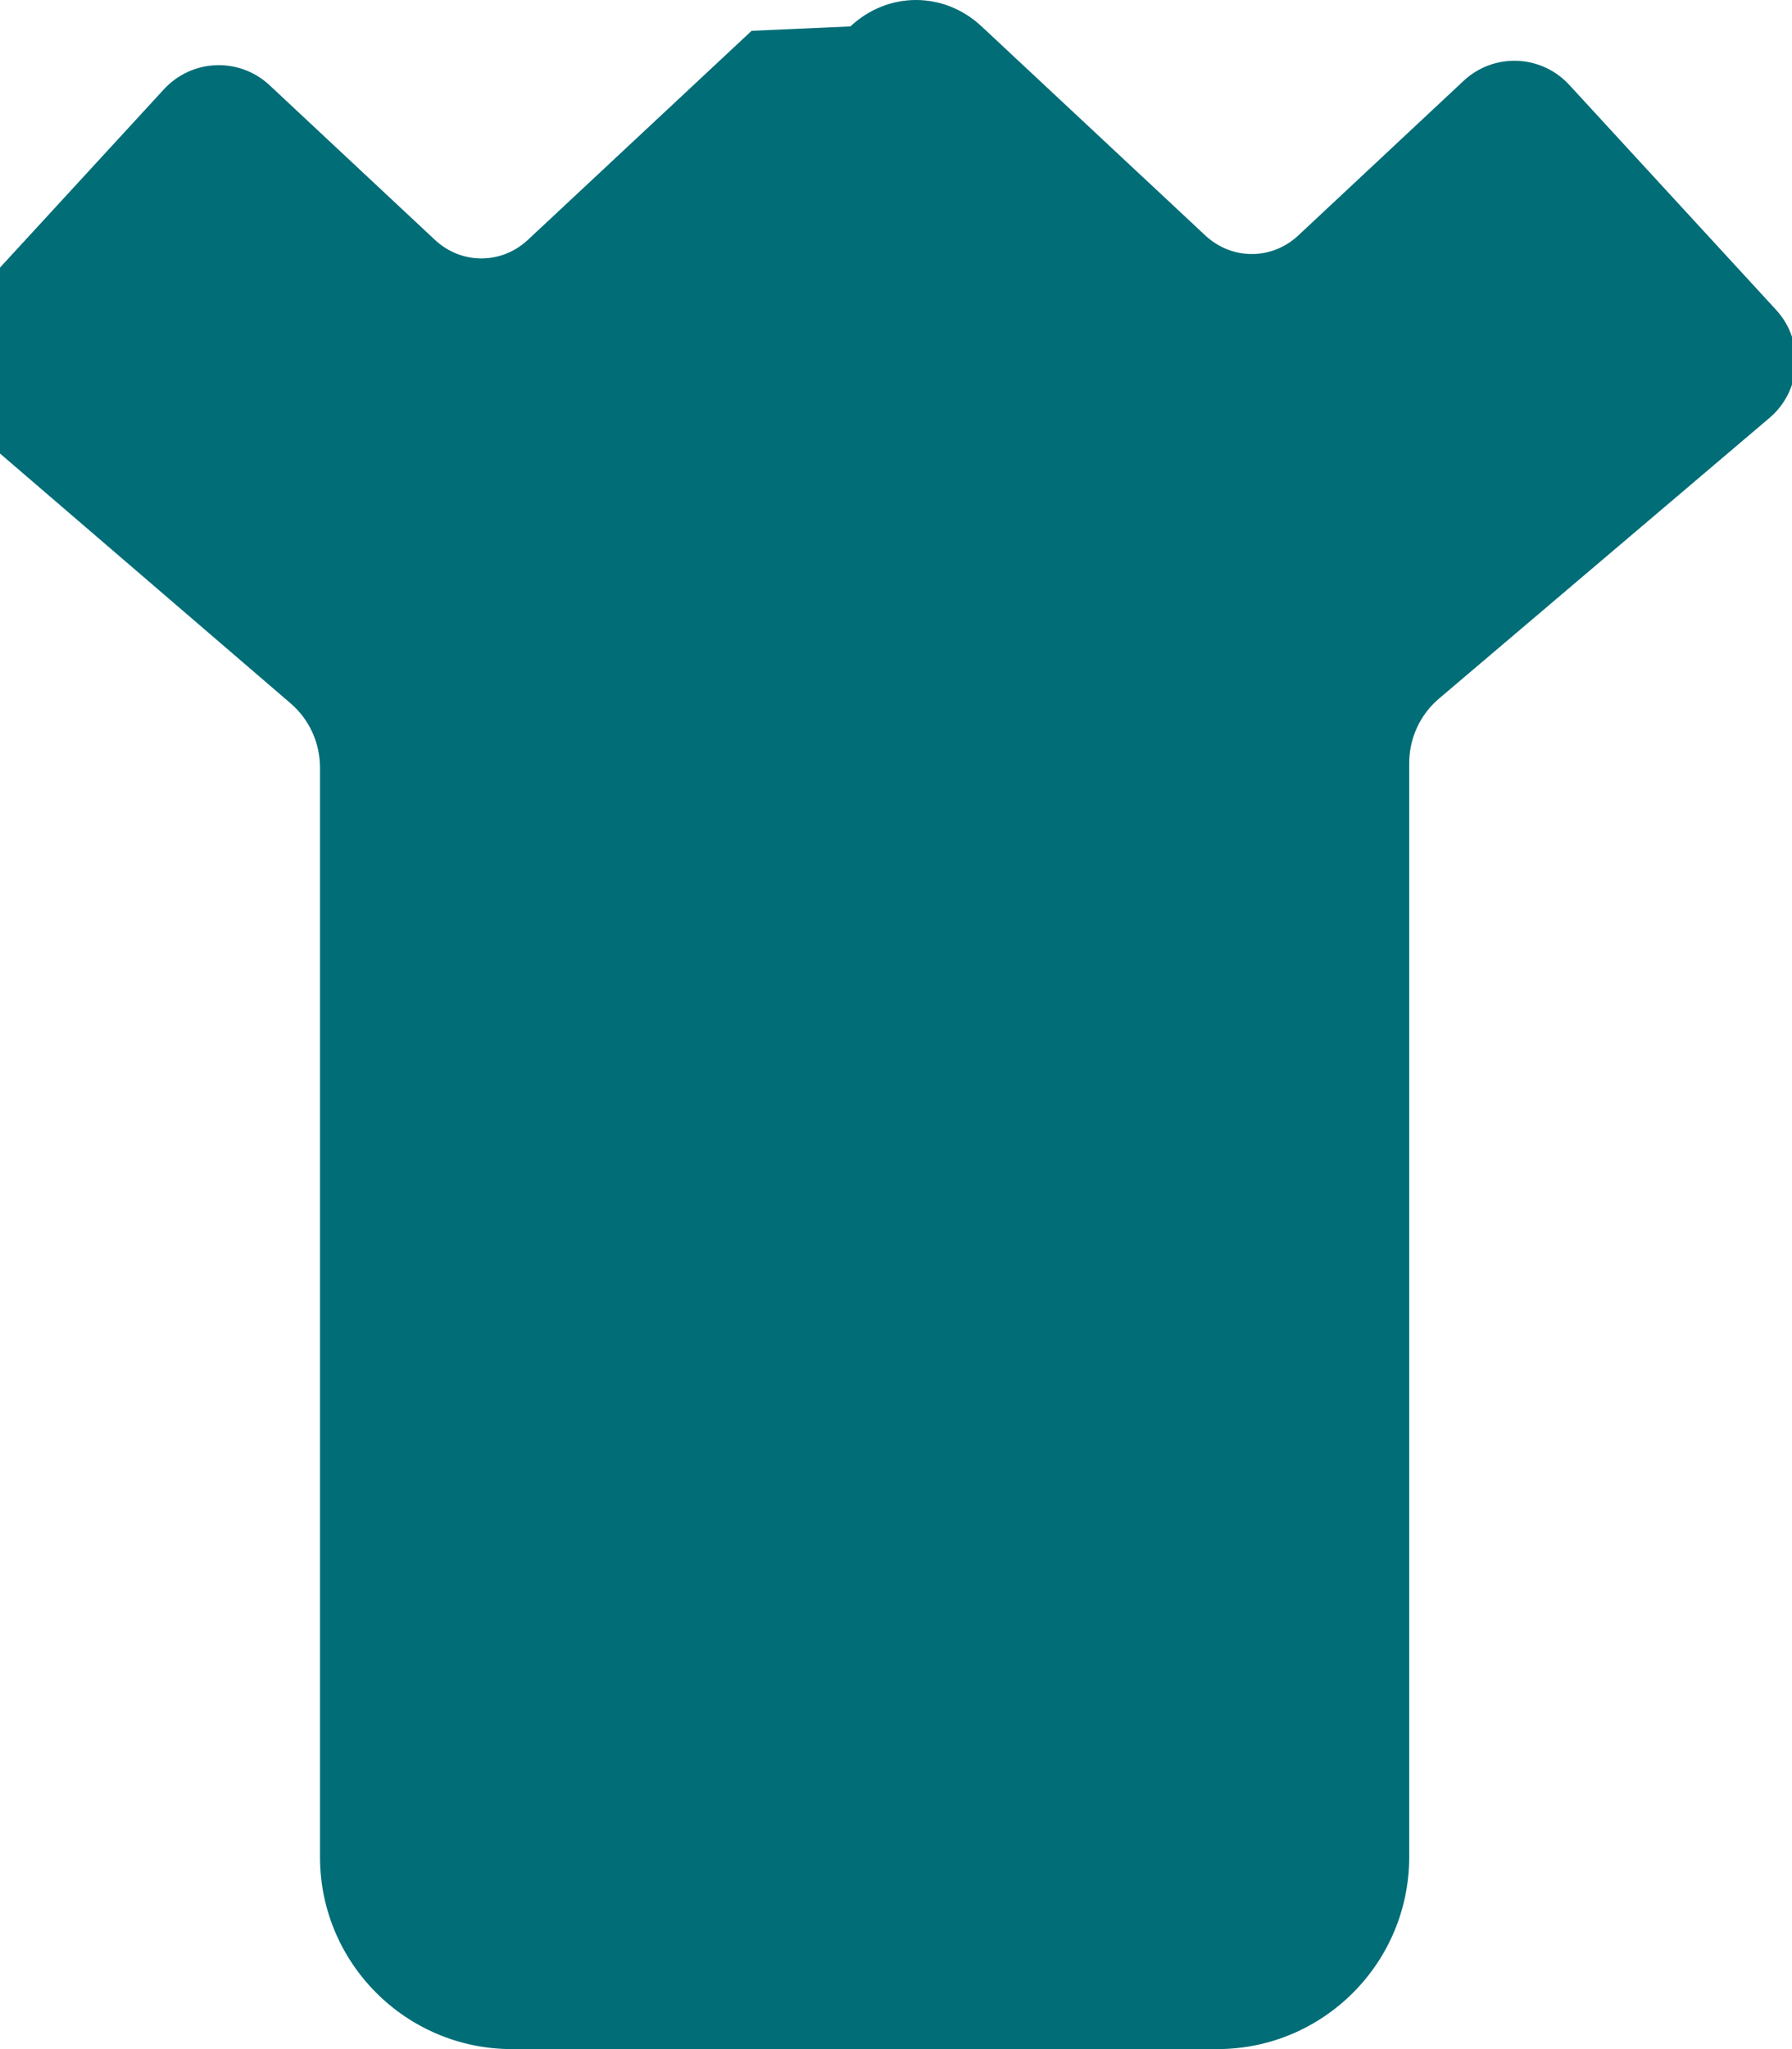 <svg xmlns="http://www.w3.org/2000/svg" viewBox="0 0 448 512" fill="#006d77">
  <path d="M212.6 6.6c9.4-8.8 23.4-8.8 32.8 0l56 52.3c6.6 6.1 16.5 6.1 23.1 0l41.4-38.7c7.6-7.1 19.5-6.6 26.5 1.1l51.6 56.1c7.2 7.8 6.5 20.1-1.6 27l-82.7 70.2c-4.7 4-7.4 9.9-7.4 16.1V464c0 26.5-21.5 48-48 48H128c-26.5 0-48-21.5-48-48V191.8c0-6.2-2.7-12.1-7.4-16.1L-9.1 105.5c-8.1-6.9-8.8-19.2-1.6-27l51.6-56.1c7-7.7 18.9-8.2 26.5-1.1l41.4 38.7c6.6 6.1 16.5 6.1 23.1 0l56-52.3z"/>
</svg> 